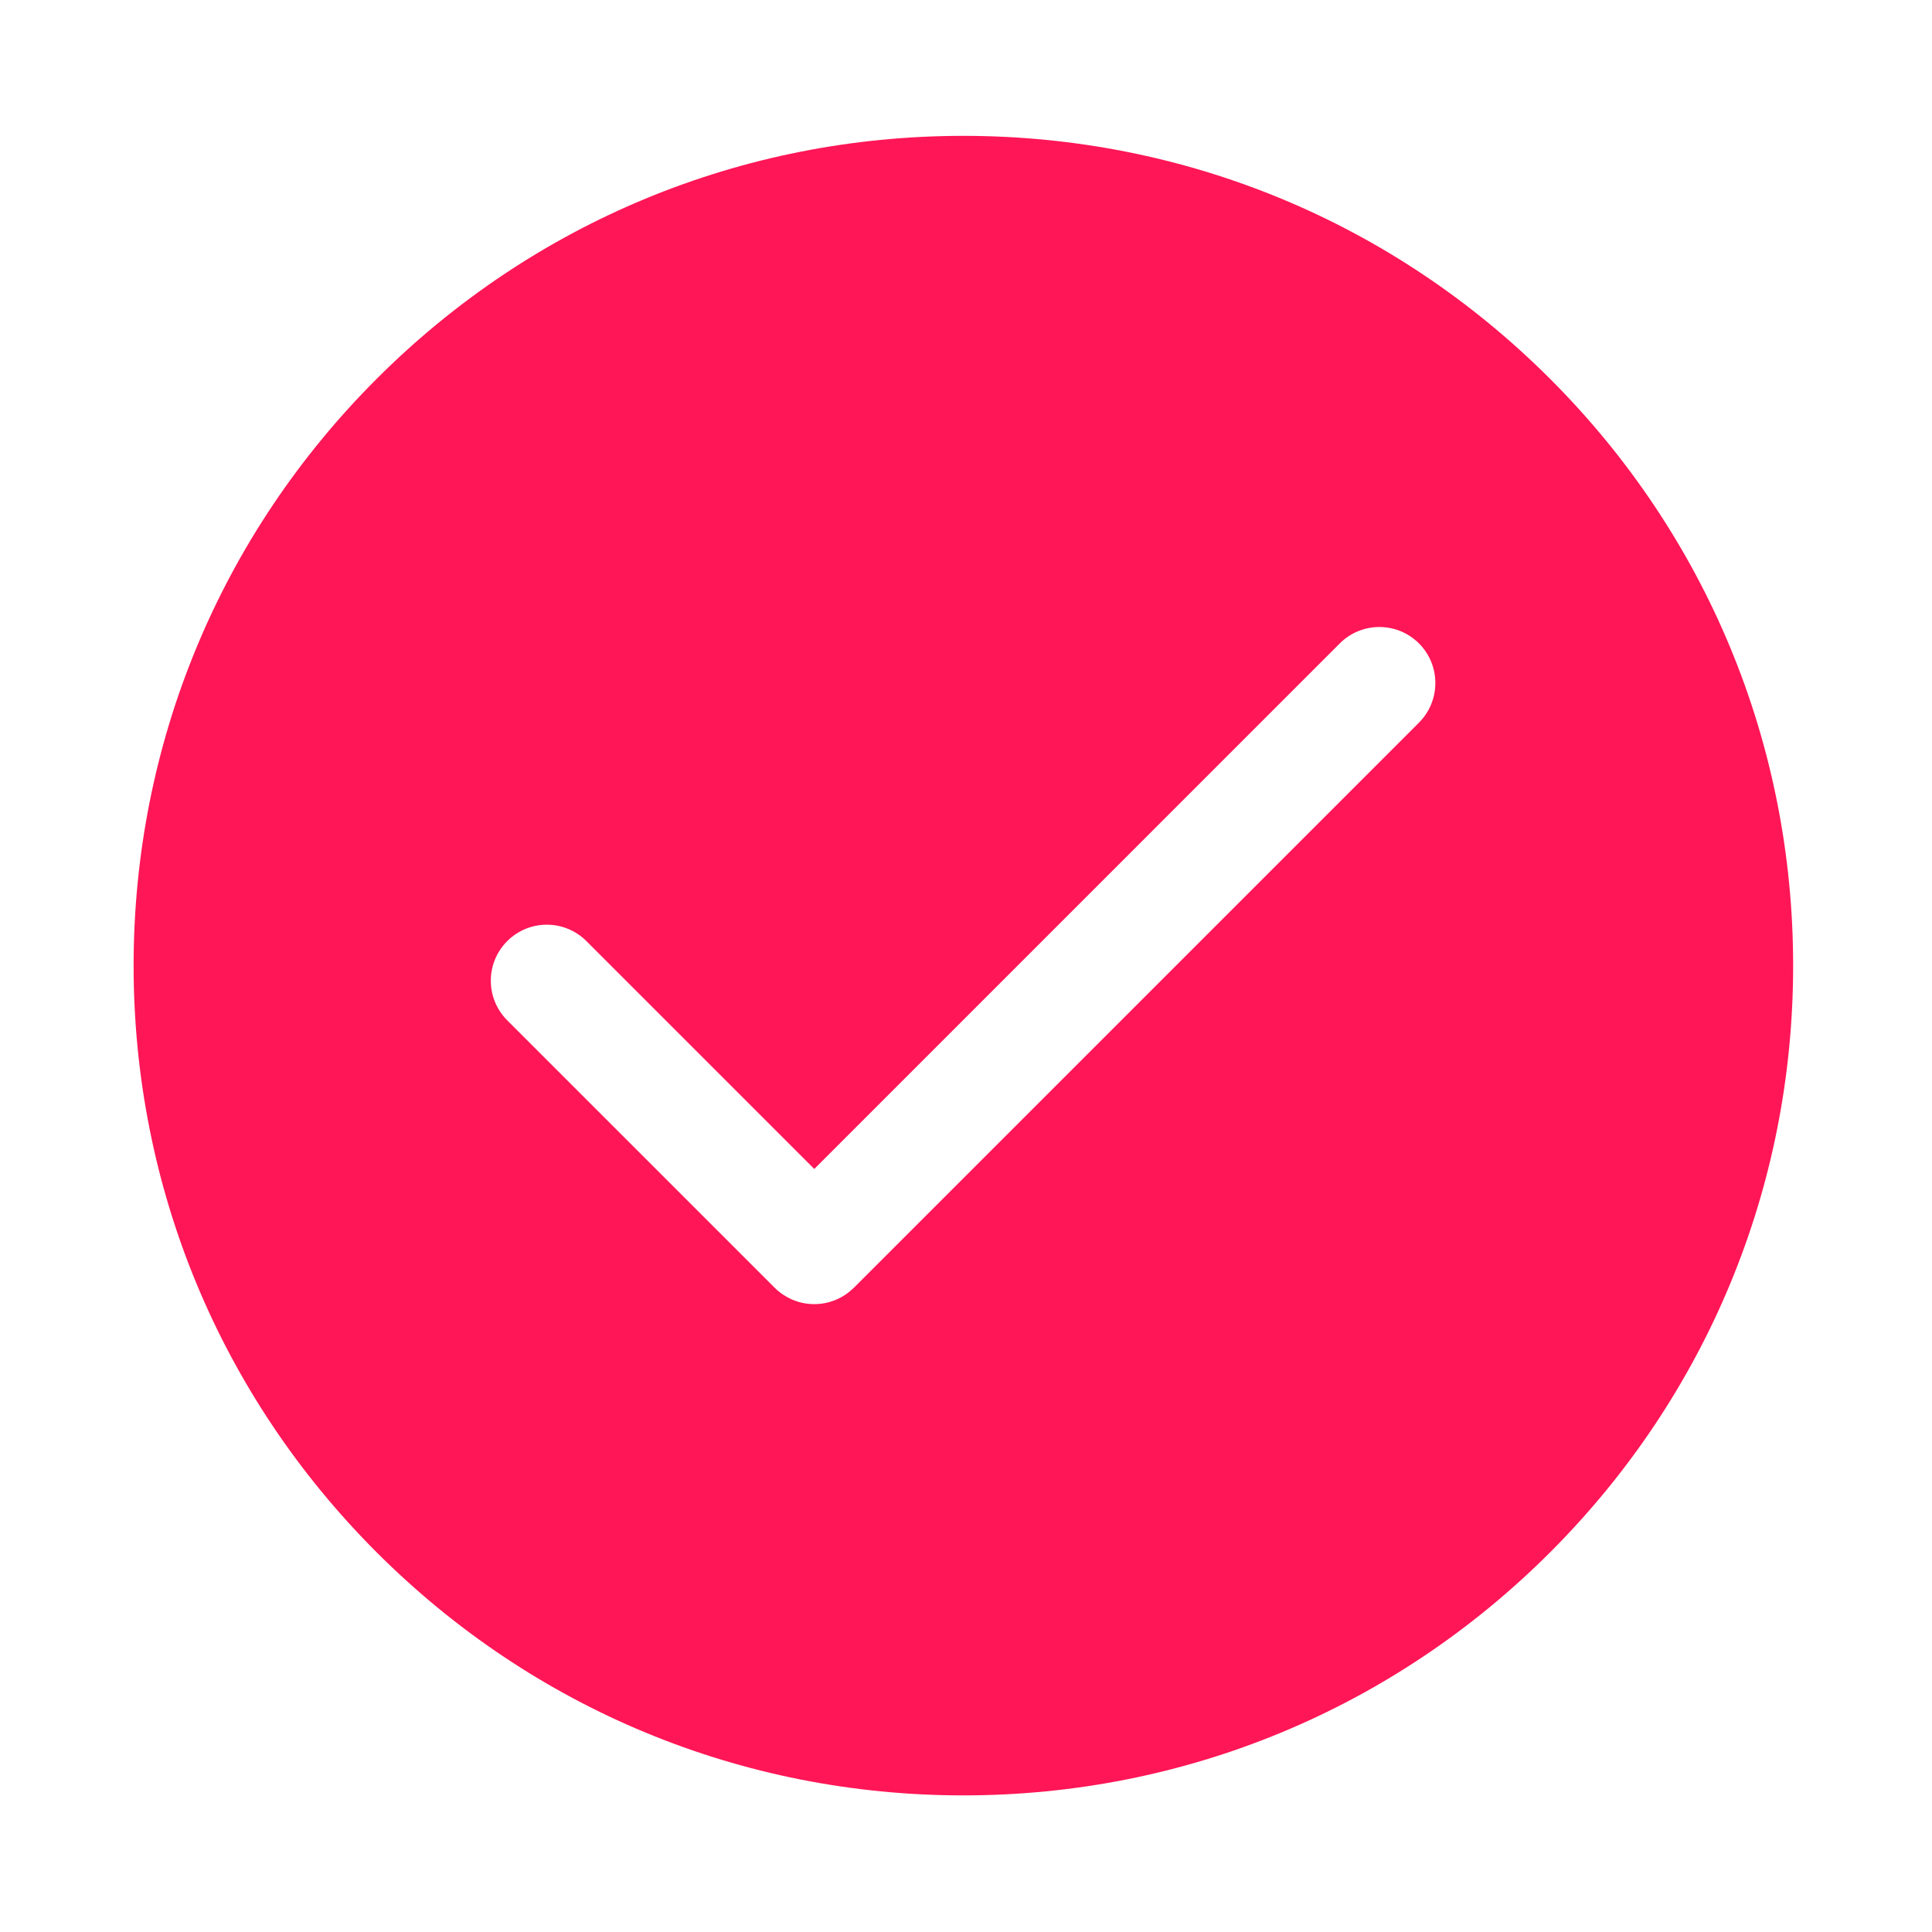 <?xml version="1.0" standalone="no"?><!DOCTYPE svg PUBLIC "-//W3C//DTD SVG 1.1//EN" "http://www.w3.org/Graphics/SVG/1.1/DTD/svg11.dtd"><svg t="1533607429928" class="icon" style="" viewBox="0 0 1024 1024" version="1.1" xmlns="http://www.w3.org/2000/svg" p-id="2186" xmlns:xlink="http://www.w3.org/1999/xlink" width="48" height="48"><defs><style type="text/css"></style></defs><path d="M821.571 200.795C738.506 117.745 628.075 72.007 510.611 72.007c-117.479 0-227.92 45.742-310.976 128.788C116.571 283.852 70.818 394.306 70.818 511.8c0 117.464 45.753 227.895 128.818 310.97 83.056 83.051 193.496 128.823 310.976 128.823 117.463 0 227.894-45.771 310.975-128.823 83.066-83.075 128.818-193.506 128.818-310.97C950.403 394.336 904.651 283.852 821.571 200.795L821.571 200.795 821.571 200.795zM752.091 383.005 452.58 682.522l0 0c-0.192 0.188-0.381 0.322-0.569 0.511-5.713 5.443-13.069 8.184-20.423 8.184-2.818 0-5.637-0.376-8.378-1.18-0.025-0.029-0.053-0.029-0.078-0.029-1.291-0.4-2.524-0.881-3.763-1.421-3.164-1.45-6.17-3.434-8.776-6.065l-0.014 0L268.838 540.79c-11.595-11.595-11.595-30.386 0-41.982 11.594-11.599 30.386-11.599 41.98 0l120.77 120.764 278.521-278.547c11.595-11.594 30.386-11.594 41.981 0C763.656 352.619 763.656 371.411 752.091 383.005L752.091 383.005 752.091 383.005zM752.091 383.005" p-id="2187" fill="#FF1656"></path></svg>